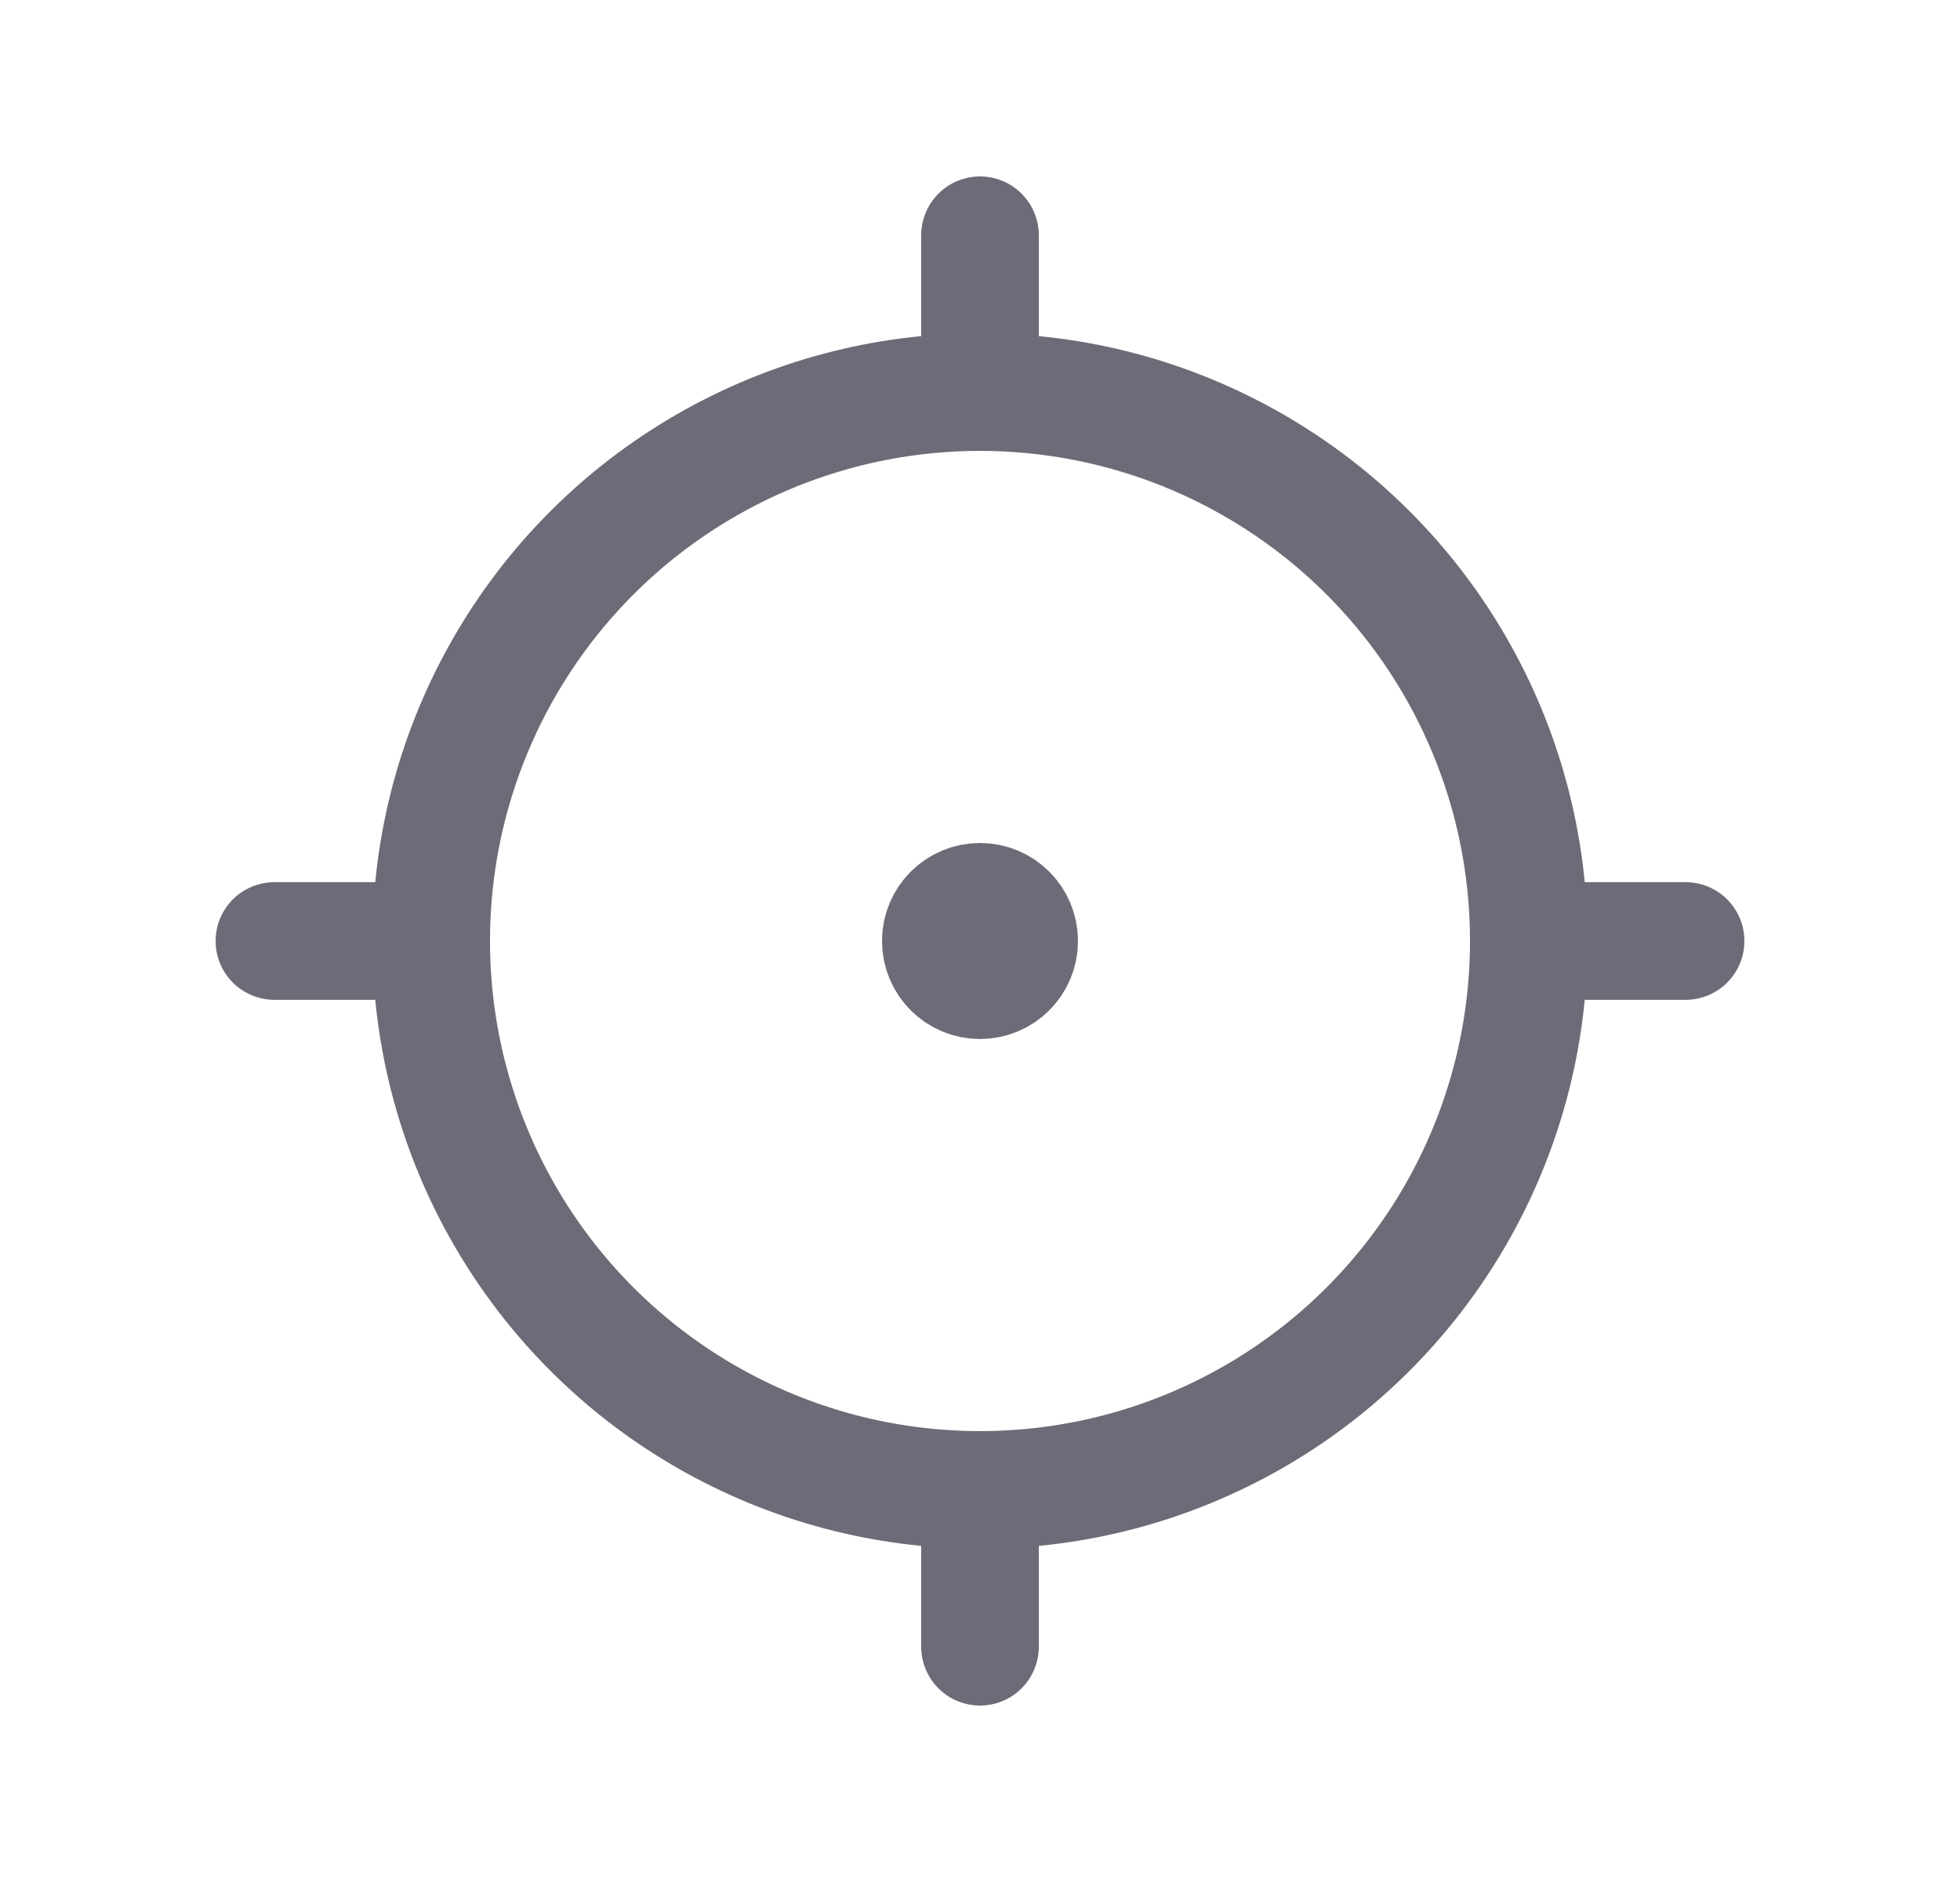 <svg width="25" height="24" viewBox="0 0 25 24" fill="none" xmlns="http://www.w3.org/2000/svg">
<circle cx="12.5" cy="12" r="0.5" fill="#6D6B77" stroke="#6D6B77" stroke-width="1.5" stroke-linecap="round" stroke-linejoin="round"/>
<circle cx="12.5" cy="12" r="7" stroke="#6D6B77" stroke-width="1.5" stroke-linecap="round" stroke-linejoin="round"/>
<path d="M12.5 3V5" stroke="#6D6B77" stroke-width="1.5" stroke-linecap="round" stroke-linejoin="round"/>
<path d="M3.5 12H5.5" stroke="#6D6B77" stroke-width="1.5" stroke-linecap="round" stroke-linejoin="round"/>
<path d="M12.5 19V21" stroke="#6D6B77" stroke-width="1.5" stroke-linecap="round" stroke-linejoin="round"/>
<path d="M19.5 12H21.5" stroke="#6D6B77" stroke-width="1.5" stroke-linecap="round" stroke-linejoin="round"/>
</svg>
